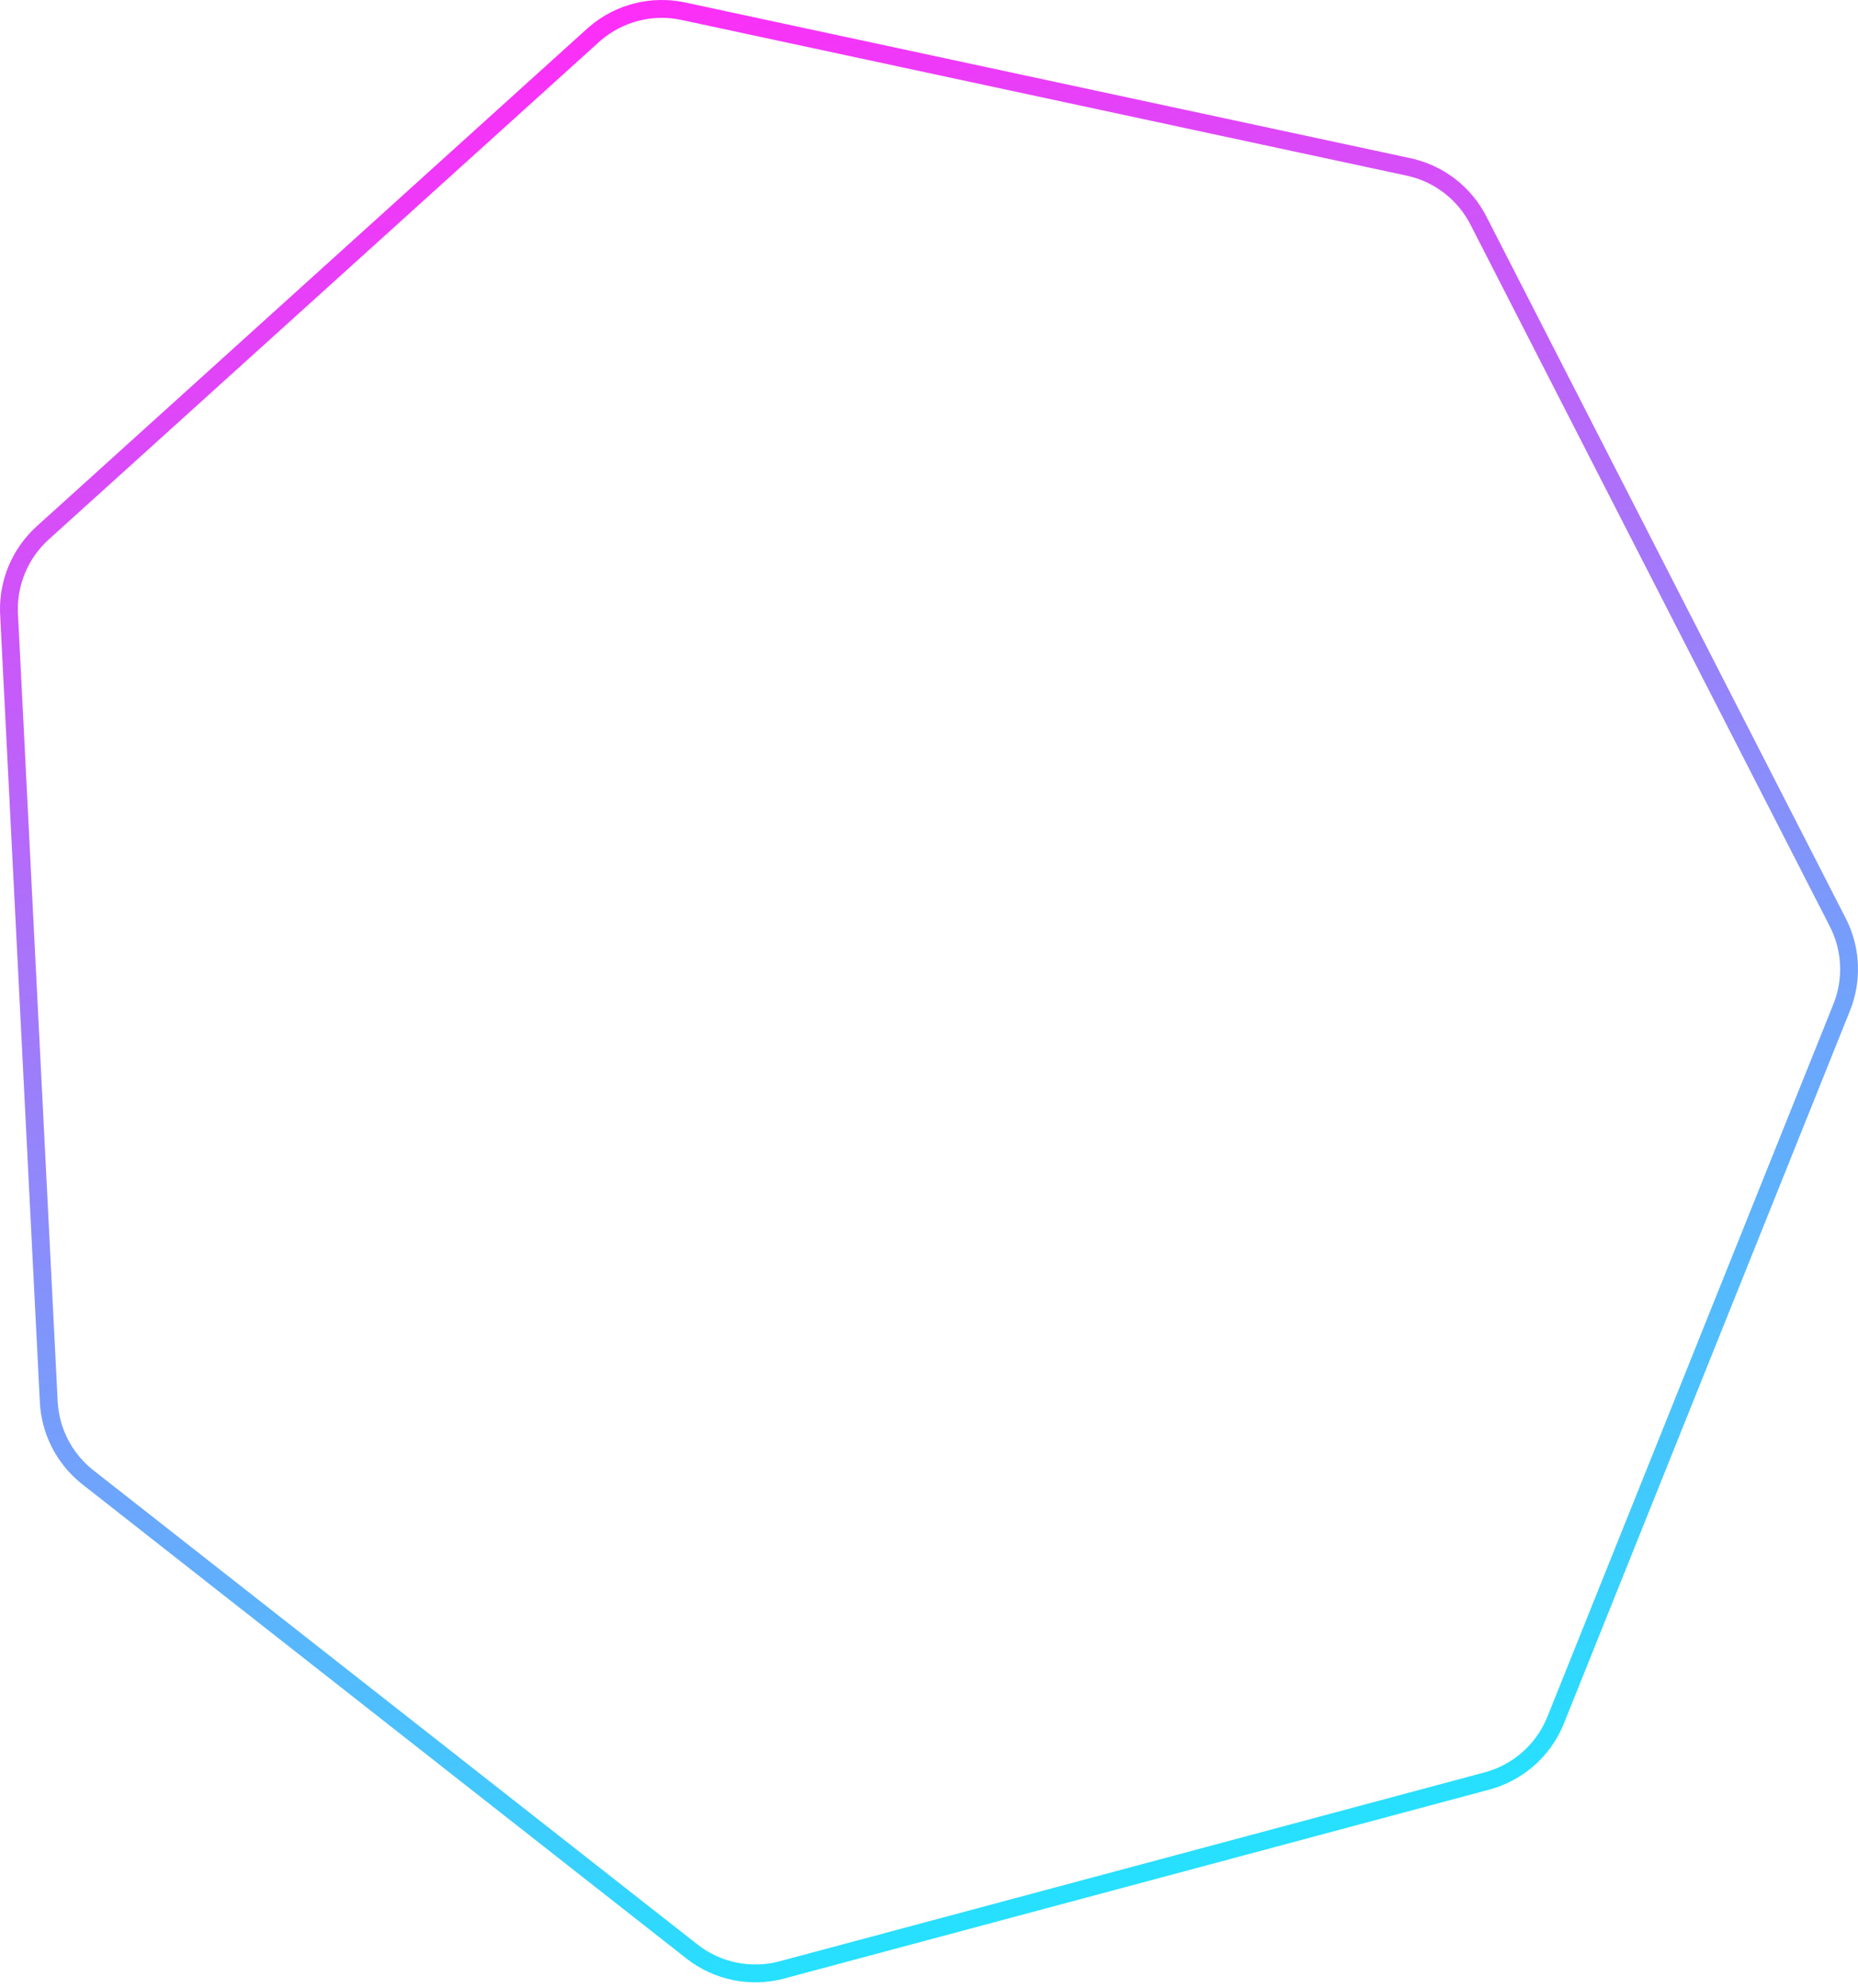 <svg width="285" height="305" viewBox="0 0 285 305" fill="none" xmlns="http://www.w3.org/2000/svg">
<path opacity="0.928" d="M104.818 1.72C100.022 0.69 95.03 1.955 91.308 5.122L90.952 5.435L6.555 81.742C3.158 84.814 1.271 89.207 1.373 93.772L1.389 94.215L7.48 215.021C7.702 219.43 9.764 223.536 13.151 226.346L13.483 226.614L106.137 299.35C110.036 302.411 115.148 303.458 119.936 302.175L228.088 273.196C232.726 271.953 236.535 268.665 238.447 264.278L238.625 263.85L282.498 154.532C284.142 150.435 283.989 145.843 282.09 141.873L281.9 141.491L226.772 33.823C224.684 29.746 220.928 26.787 216.493 25.704L216.062 25.605L104.818 1.72Z" stroke="url(#paint0_linear_1_1412)" stroke-width="2.738"/>
<defs>
<linearGradient id="paint0_linear_1_1412" x1="96.536" y1="-1.459" x2="181.491" y2="315.6" gradientUnits="userSpaceOnUse">
<stop stop-color="#FF1CF7"/>
<stop offset="1" stop-color="#00F0FF"/>
</linearGradient>
</defs>
</svg>
